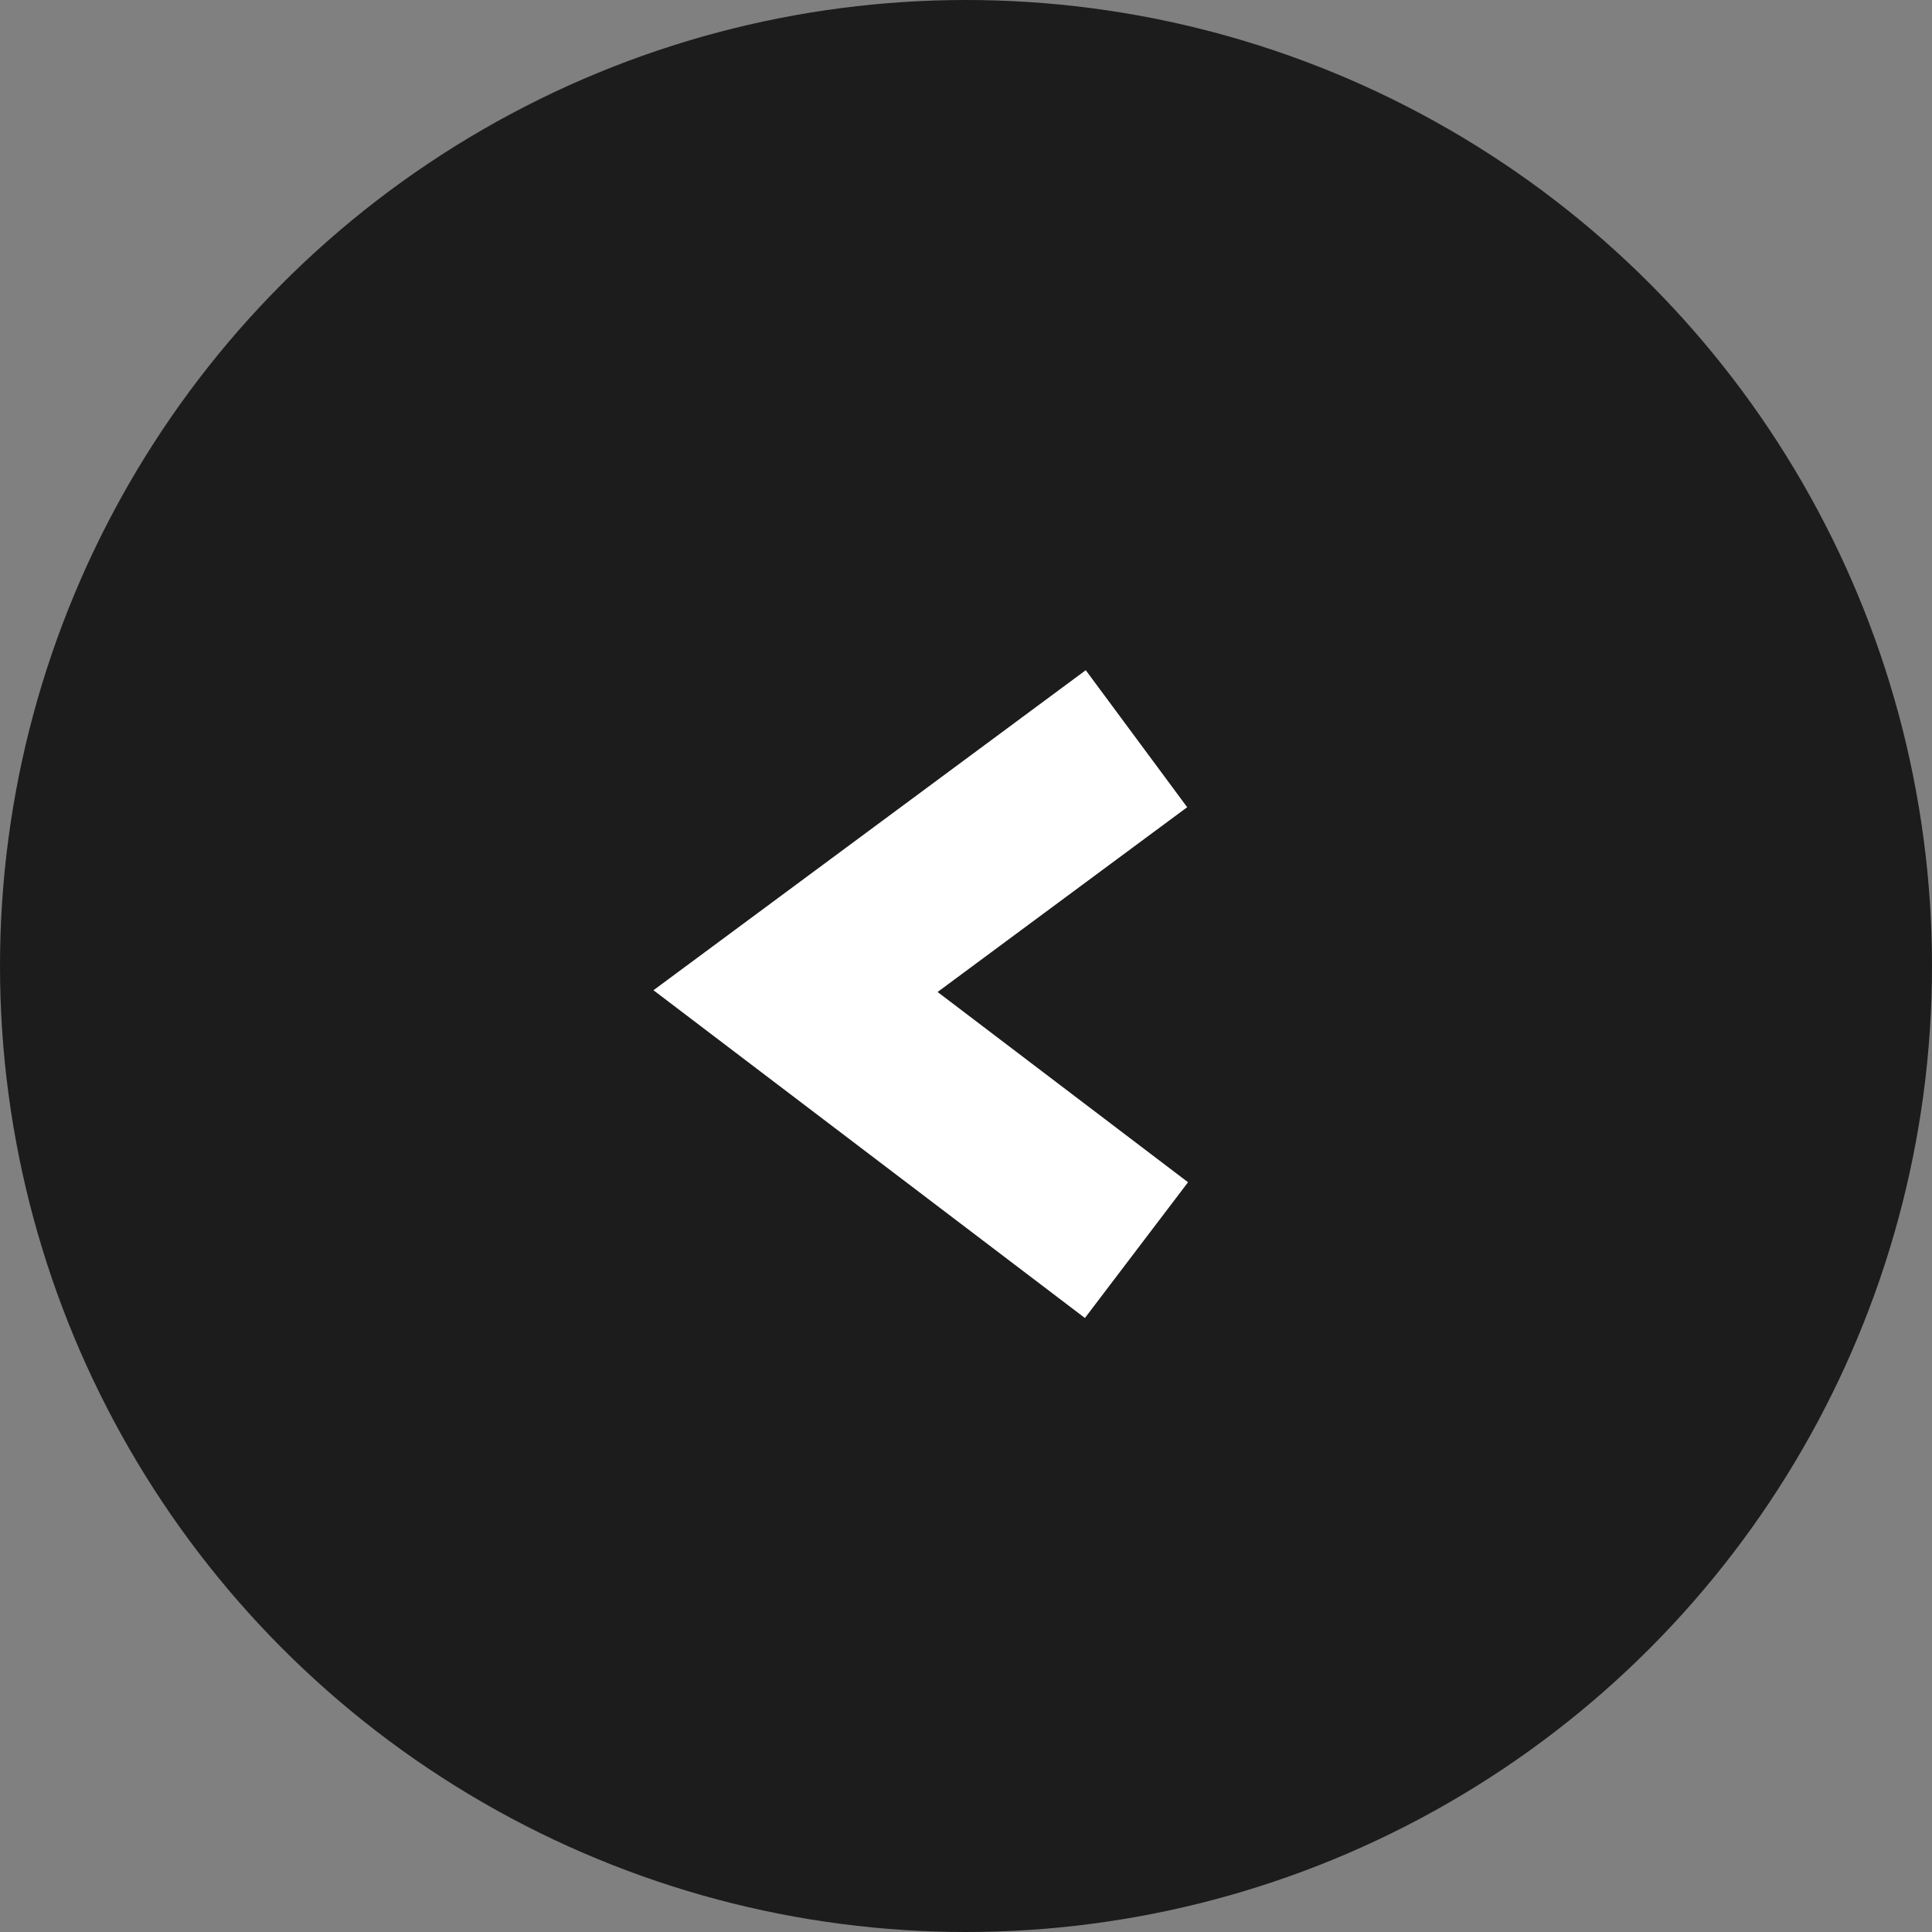 <svg width="34" height="34" viewBox="0 0 34 34" fill="none" xmlns="http://www.w3.org/2000/svg">
<rect x="0" y="0" width="34" height="34" fill="#808080" stroke="none"/>
<circle cx="17" cy="17" r="17" fill="#1C1C1C"/>
<path d="M20 13L14 17.442L20 22" stroke="white" stroke-width="3"/>
</svg>
